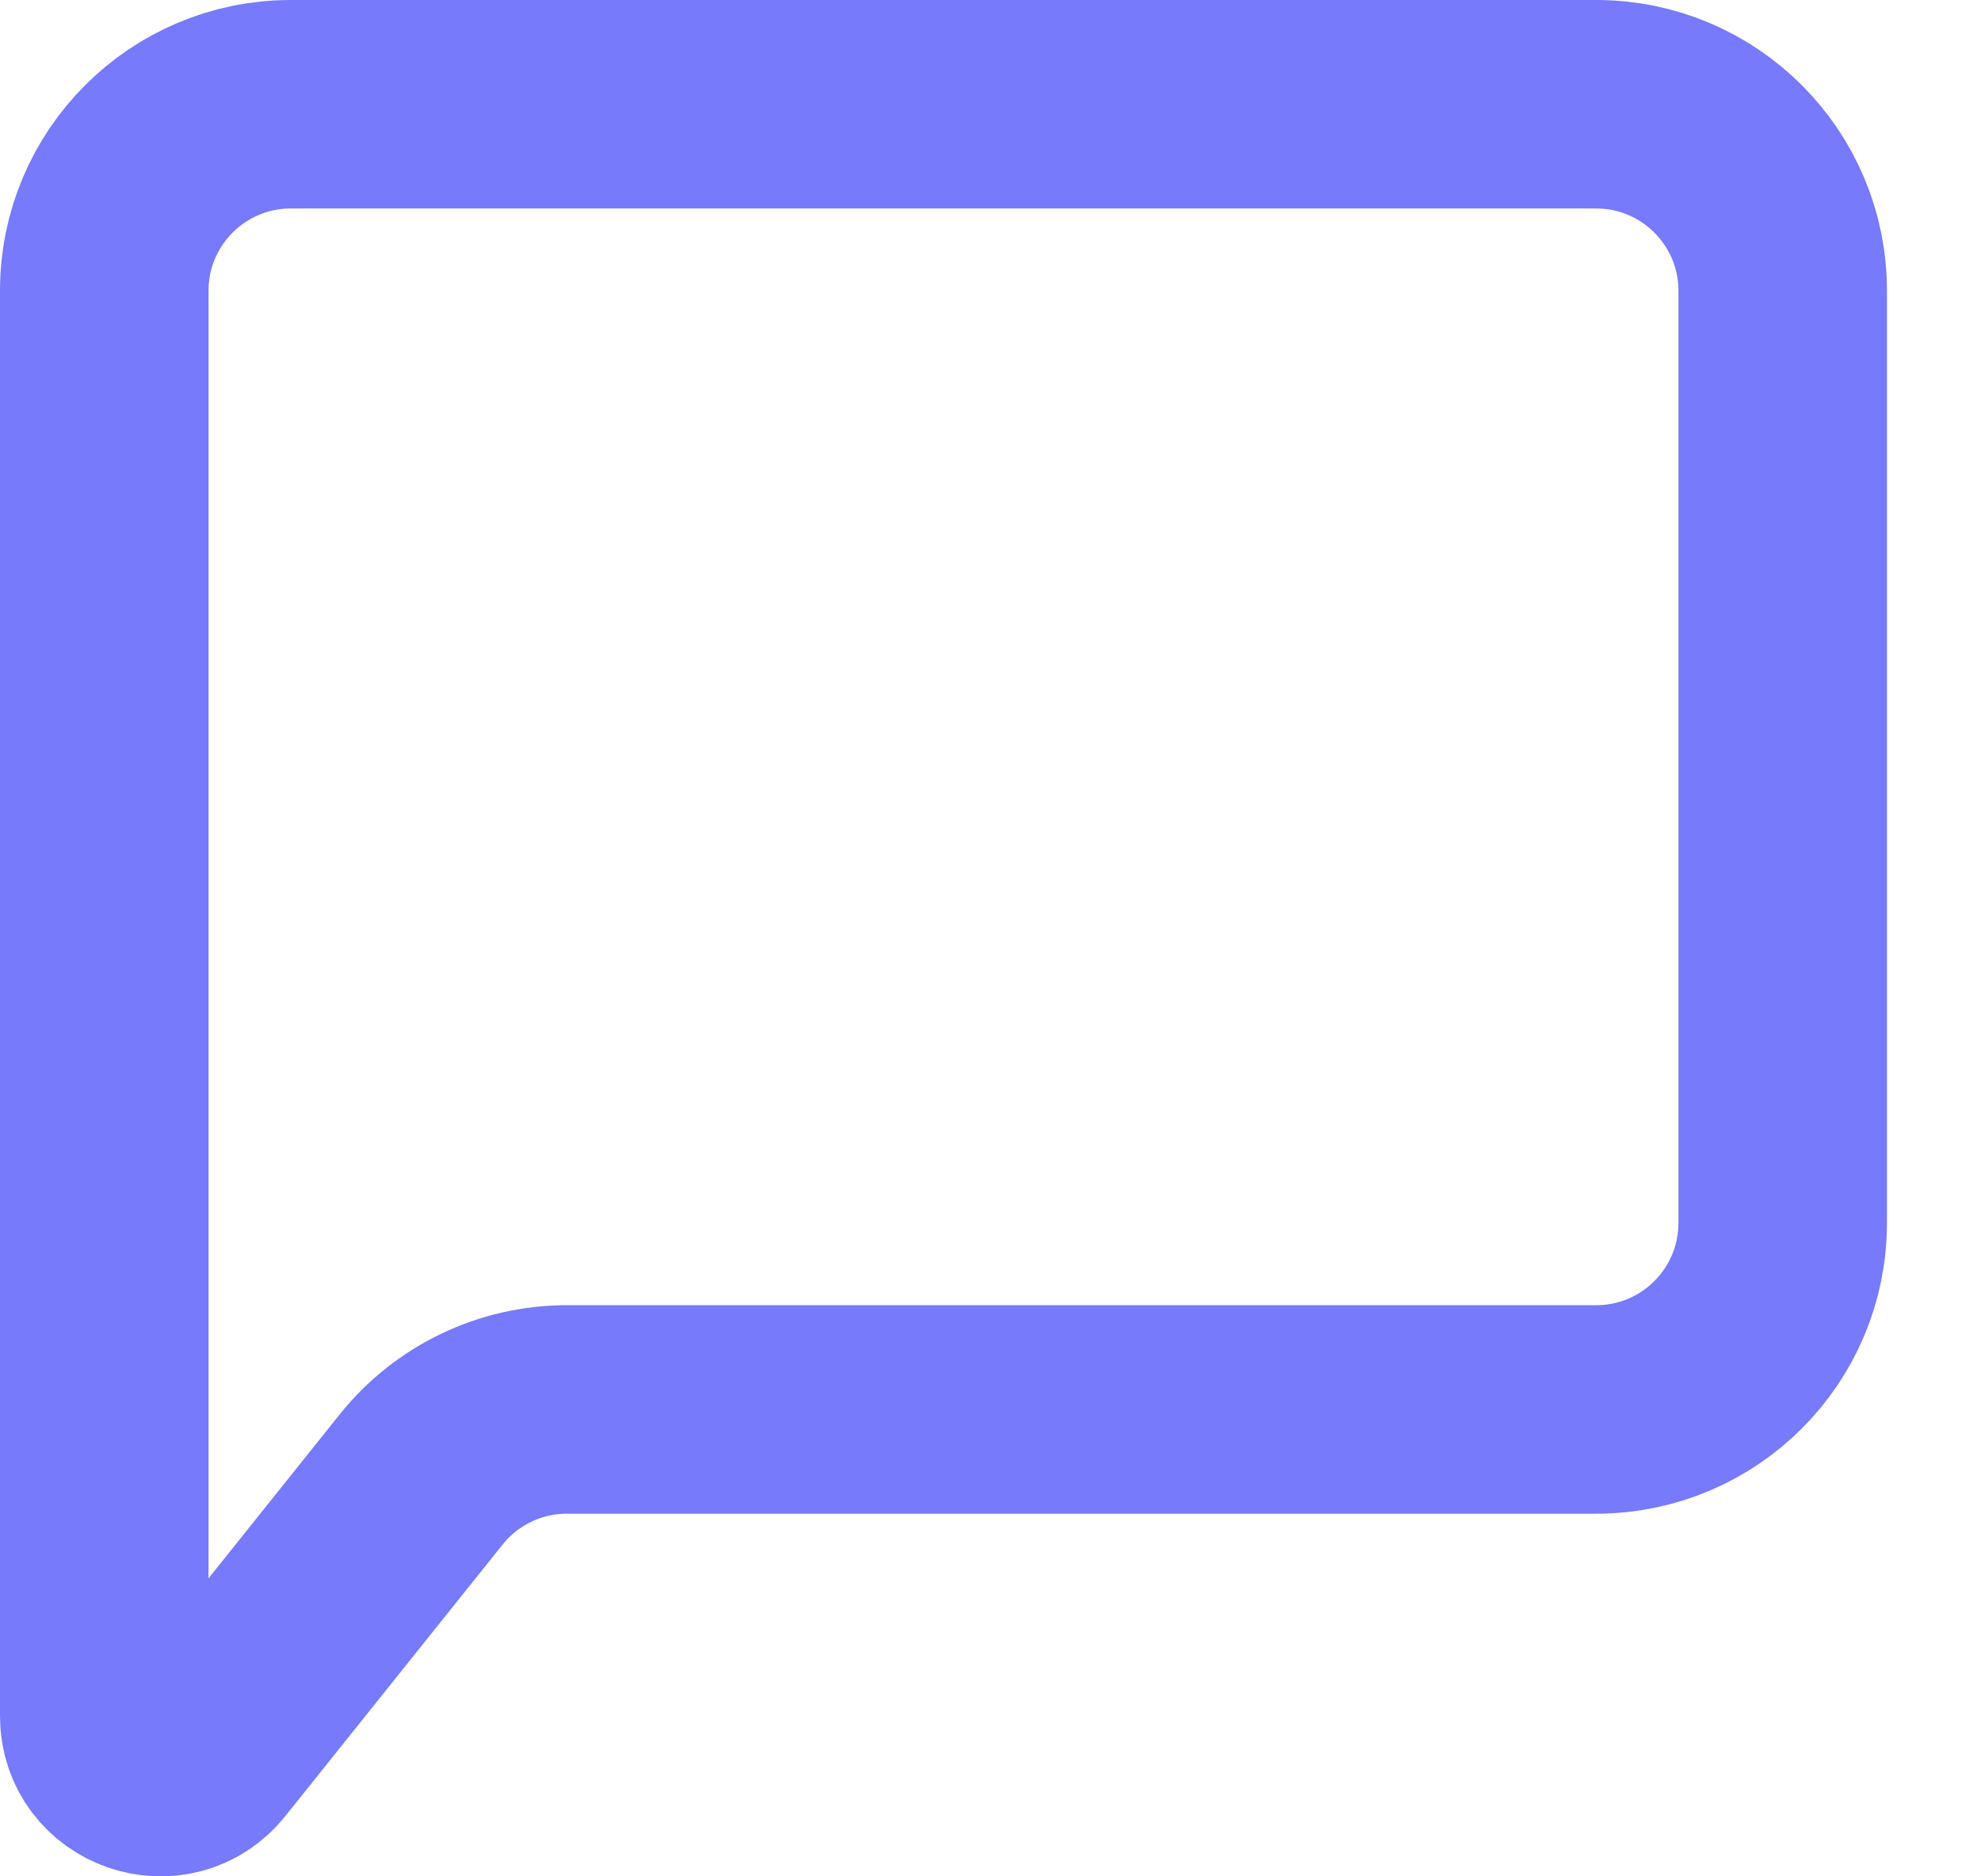 <svg width="19" height="18" viewBox="0 0 19 18" fill="none" xmlns="http://www.w3.org/2000/svg">
<path d="M1 16.462V2.789C1 1.801 1.801 1 2.789 1H15.309C16.297 1 17.098 1.801 17.098 2.789V11.732C17.098 12.72 16.297 13.521 15.309 13.521H5.437C4.894 13.521 4.38 13.768 4.04 14.192L1.956 16.797C1.639 17.194 1 16.97 1 16.462Z" stroke="#5559F9" stroke-opacity="0.8" stroke-width="2"/>
</svg>
